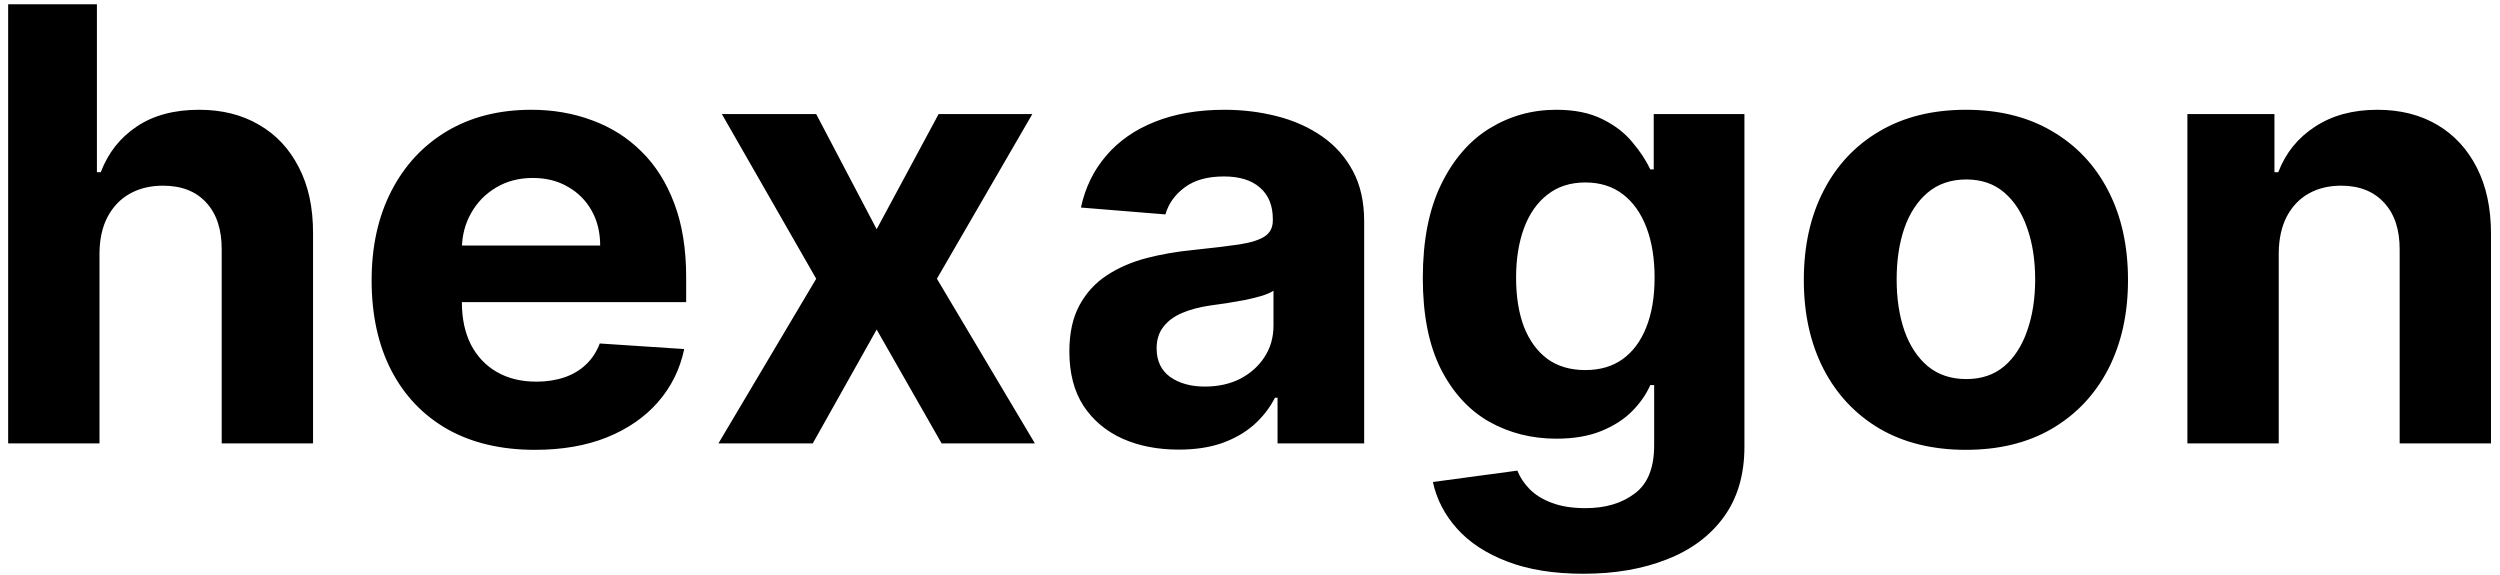 <svg width="265" height="61" viewBox="0 0 265 61" fill="none" xmlns="http://www.w3.org/2000/svg">
<path d="M10.546 26.818V47H0.864V0.455H10.273V18.25H10.682C11.47 16.189 12.742 14.576 14.5 13.409C16.258 12.227 18.462 11.636 21.114 11.636C23.538 11.636 25.651 12.167 27.454 13.227C29.273 14.273 30.682 15.78 31.682 17.75C32.697 19.704 33.197 22.046 33.182 24.773V47H23.5V26.5C23.515 24.349 22.97 22.674 21.864 21.477C20.773 20.28 19.242 19.682 17.273 19.682C15.954 19.682 14.788 19.962 13.773 20.523C12.773 21.083 11.985 21.901 11.409 22.977C10.848 24.038 10.561 25.318 10.546 26.818ZM56.71 47.682C53.119 47.682 50.028 46.955 47.438 45.5C44.862 44.03 42.877 41.955 41.483 39.273C40.089 36.576 39.392 33.386 39.392 29.704C39.392 26.114 40.089 22.962 41.483 20.25C42.877 17.538 44.839 15.424 47.369 13.909C49.915 12.394 52.9 11.636 56.324 11.636C58.627 11.636 60.771 12.008 62.756 12.75C64.756 13.477 66.498 14.576 67.983 16.046C69.483 17.515 70.65 19.364 71.483 21.591C72.316 23.803 72.733 26.394 72.733 29.364V32.023H43.256V26.023H63.619C63.619 24.629 63.316 23.394 62.71 22.318C62.104 21.242 61.263 20.401 60.188 19.796C59.127 19.174 57.892 18.864 56.483 18.864C55.013 18.864 53.71 19.204 52.574 19.886C51.453 20.553 50.574 21.454 49.938 22.591C49.301 23.712 48.975 24.962 48.96 26.341V32.045C48.96 33.773 49.278 35.265 49.915 36.523C50.566 37.78 51.483 38.75 52.665 39.432C53.847 40.114 55.248 40.455 56.869 40.455C57.945 40.455 58.93 40.303 59.824 40C60.718 39.697 61.483 39.242 62.119 38.636C62.756 38.03 63.24 37.288 63.574 36.409L72.528 37C72.074 39.151 71.142 41.03 69.733 42.636C68.339 44.227 66.536 45.47 64.324 46.364C62.127 47.242 59.589 47.682 56.71 47.682ZM86.517 12.091L92.926 24.296L99.494 12.091H109.426L99.312 29.546L109.699 47H99.812L92.926 34.932L86.153 47H76.153L86.517 29.546L76.517 12.091H86.517ZM124.943 47.659C122.716 47.659 120.731 47.273 118.989 46.5C117.246 45.712 115.867 44.553 114.852 43.023C113.852 41.477 113.352 39.553 113.352 37.25C113.352 35.311 113.708 33.682 114.42 32.364C115.133 31.046 116.102 29.985 117.33 29.182C118.557 28.379 119.951 27.773 121.511 27.364C123.087 26.954 124.739 26.667 126.466 26.5C128.496 26.288 130.133 26.091 131.375 25.909C132.617 25.712 133.519 25.424 134.08 25.046C134.64 24.667 134.92 24.106 134.92 23.364V23.227C134.92 21.788 134.466 20.674 133.557 19.886C132.663 19.099 131.39 18.704 129.739 18.704C127.996 18.704 126.61 19.091 125.58 19.864C124.549 20.621 123.867 21.576 123.534 22.727L114.58 22C115.034 19.879 115.928 18.046 117.261 16.5C118.595 14.939 120.314 13.742 122.42 12.909C124.542 12.061 126.996 11.636 129.784 11.636C131.723 11.636 133.58 11.864 135.352 12.318C137.14 12.773 138.723 13.477 140.102 14.432C141.496 15.386 142.595 16.614 143.398 18.114C144.201 19.599 144.602 21.379 144.602 23.454V47H135.42V42.159H135.148C134.587 43.25 133.837 44.212 132.898 45.045C131.958 45.864 130.83 46.508 129.511 46.977C128.193 47.432 126.67 47.659 124.943 47.659ZM127.716 40.977C129.14 40.977 130.398 40.697 131.489 40.136C132.58 39.561 133.436 38.788 134.057 37.818C134.678 36.849 134.989 35.75 134.989 34.523V30.818C134.686 31.015 134.269 31.197 133.739 31.364C133.223 31.515 132.64 31.659 131.989 31.796C131.337 31.917 130.686 32.03 130.034 32.136C129.383 32.227 128.792 32.311 128.261 32.386C127.125 32.553 126.133 32.818 125.284 33.182C124.436 33.545 123.777 34.038 123.307 34.659C122.837 35.265 122.602 36.023 122.602 36.932C122.602 38.25 123.08 39.258 124.034 39.955C125.004 40.636 126.231 40.977 127.716 40.977ZM167.841 60.818C164.705 60.818 162.015 60.386 159.773 59.523C157.545 58.674 155.773 57.515 154.455 56.045C153.136 54.576 152.28 52.924 151.886 51.091L160.841 49.886C161.114 50.583 161.545 51.235 162.136 51.841C162.727 52.447 163.508 52.932 164.477 53.295C165.462 53.674 166.659 53.864 168.068 53.864C170.174 53.864 171.909 53.349 173.273 52.318C174.652 51.303 175.341 49.599 175.341 47.205V40.818H174.932C174.508 41.788 173.871 42.705 173.023 43.568C172.174 44.432 171.083 45.136 169.75 45.682C168.417 46.227 166.826 46.5 164.977 46.5C162.356 46.5 159.97 45.894 157.818 44.682C155.682 43.455 153.977 41.583 152.705 39.068C151.447 36.538 150.818 33.341 150.818 29.477C150.818 25.523 151.462 22.22 152.75 19.568C154.038 16.917 155.75 14.932 157.886 13.614C160.038 12.296 162.394 11.636 164.955 11.636C166.909 11.636 168.545 11.97 169.864 12.636C171.182 13.288 172.242 14.106 173.045 15.091C173.864 16.061 174.492 17.015 174.932 17.954H175.295V12.091H184.909V47.341C184.909 50.311 184.182 52.795 182.727 54.795C181.273 56.795 179.258 58.295 176.682 59.295C174.121 60.311 171.174 60.818 167.841 60.818ZM168.045 39.227C169.606 39.227 170.924 38.841 172 38.068C173.091 37.28 173.924 36.159 174.5 34.705C175.091 33.235 175.386 31.477 175.386 29.432C175.386 27.386 175.098 25.614 174.523 24.114C173.947 22.599 173.114 21.424 172.023 20.591C170.932 19.758 169.606 19.341 168.045 19.341C166.455 19.341 165.114 19.773 164.023 20.636C162.932 21.485 162.106 22.667 161.545 24.182C160.985 25.697 160.705 27.447 160.705 29.432C160.705 31.447 160.985 33.189 161.545 34.659C162.121 36.114 162.947 37.242 164.023 38.045C165.114 38.833 166.455 39.227 168.045 39.227ZM208.386 47.682C204.856 47.682 201.803 46.932 199.227 45.432C196.667 43.917 194.689 41.811 193.295 39.114C191.902 36.401 191.205 33.258 191.205 29.682C191.205 26.076 191.902 22.924 193.295 20.227C194.689 17.515 196.667 15.409 199.227 13.909C201.803 12.394 204.856 11.636 208.386 11.636C211.917 11.636 214.962 12.394 217.523 13.909C220.098 15.409 222.083 17.515 223.477 20.227C224.871 22.924 225.568 26.076 225.568 29.682C225.568 33.258 224.871 36.401 223.477 39.114C222.083 41.811 220.098 43.917 217.523 45.432C214.962 46.932 211.917 47.682 208.386 47.682ZM208.432 40.182C210.038 40.182 211.379 39.727 212.455 38.818C213.53 37.894 214.341 36.636 214.886 35.045C215.447 33.455 215.727 31.644 215.727 29.614C215.727 27.583 215.447 25.773 214.886 24.182C214.341 22.591 213.53 21.333 212.455 20.409C211.379 19.485 210.038 19.023 208.432 19.023C206.811 19.023 205.447 19.485 204.341 20.409C203.25 21.333 202.424 22.591 201.864 24.182C201.318 25.773 201.045 27.583 201.045 29.614C201.045 31.644 201.318 33.455 201.864 35.045C202.424 36.636 203.25 37.894 204.341 38.818C205.447 39.727 206.811 40.182 208.432 40.182ZM241.545 26.818V47H231.864V12.091H241.091V18.25H241.5C242.273 16.22 243.568 14.614 245.386 13.432C247.205 12.235 249.409 11.636 252 11.636C254.424 11.636 256.538 12.167 258.341 13.227C260.144 14.288 261.545 15.803 262.545 17.773C263.545 19.727 264.045 22.061 264.045 24.773V47H254.364V26.5C254.379 24.364 253.833 22.697 252.727 21.5C251.621 20.288 250.098 19.682 248.159 19.682C246.856 19.682 245.705 19.962 244.705 20.523C243.72 21.083 242.947 21.901 242.386 22.977C241.841 24.038 241.561 25.318 241.545 26.818Z" fill="black"/>
</svg>
